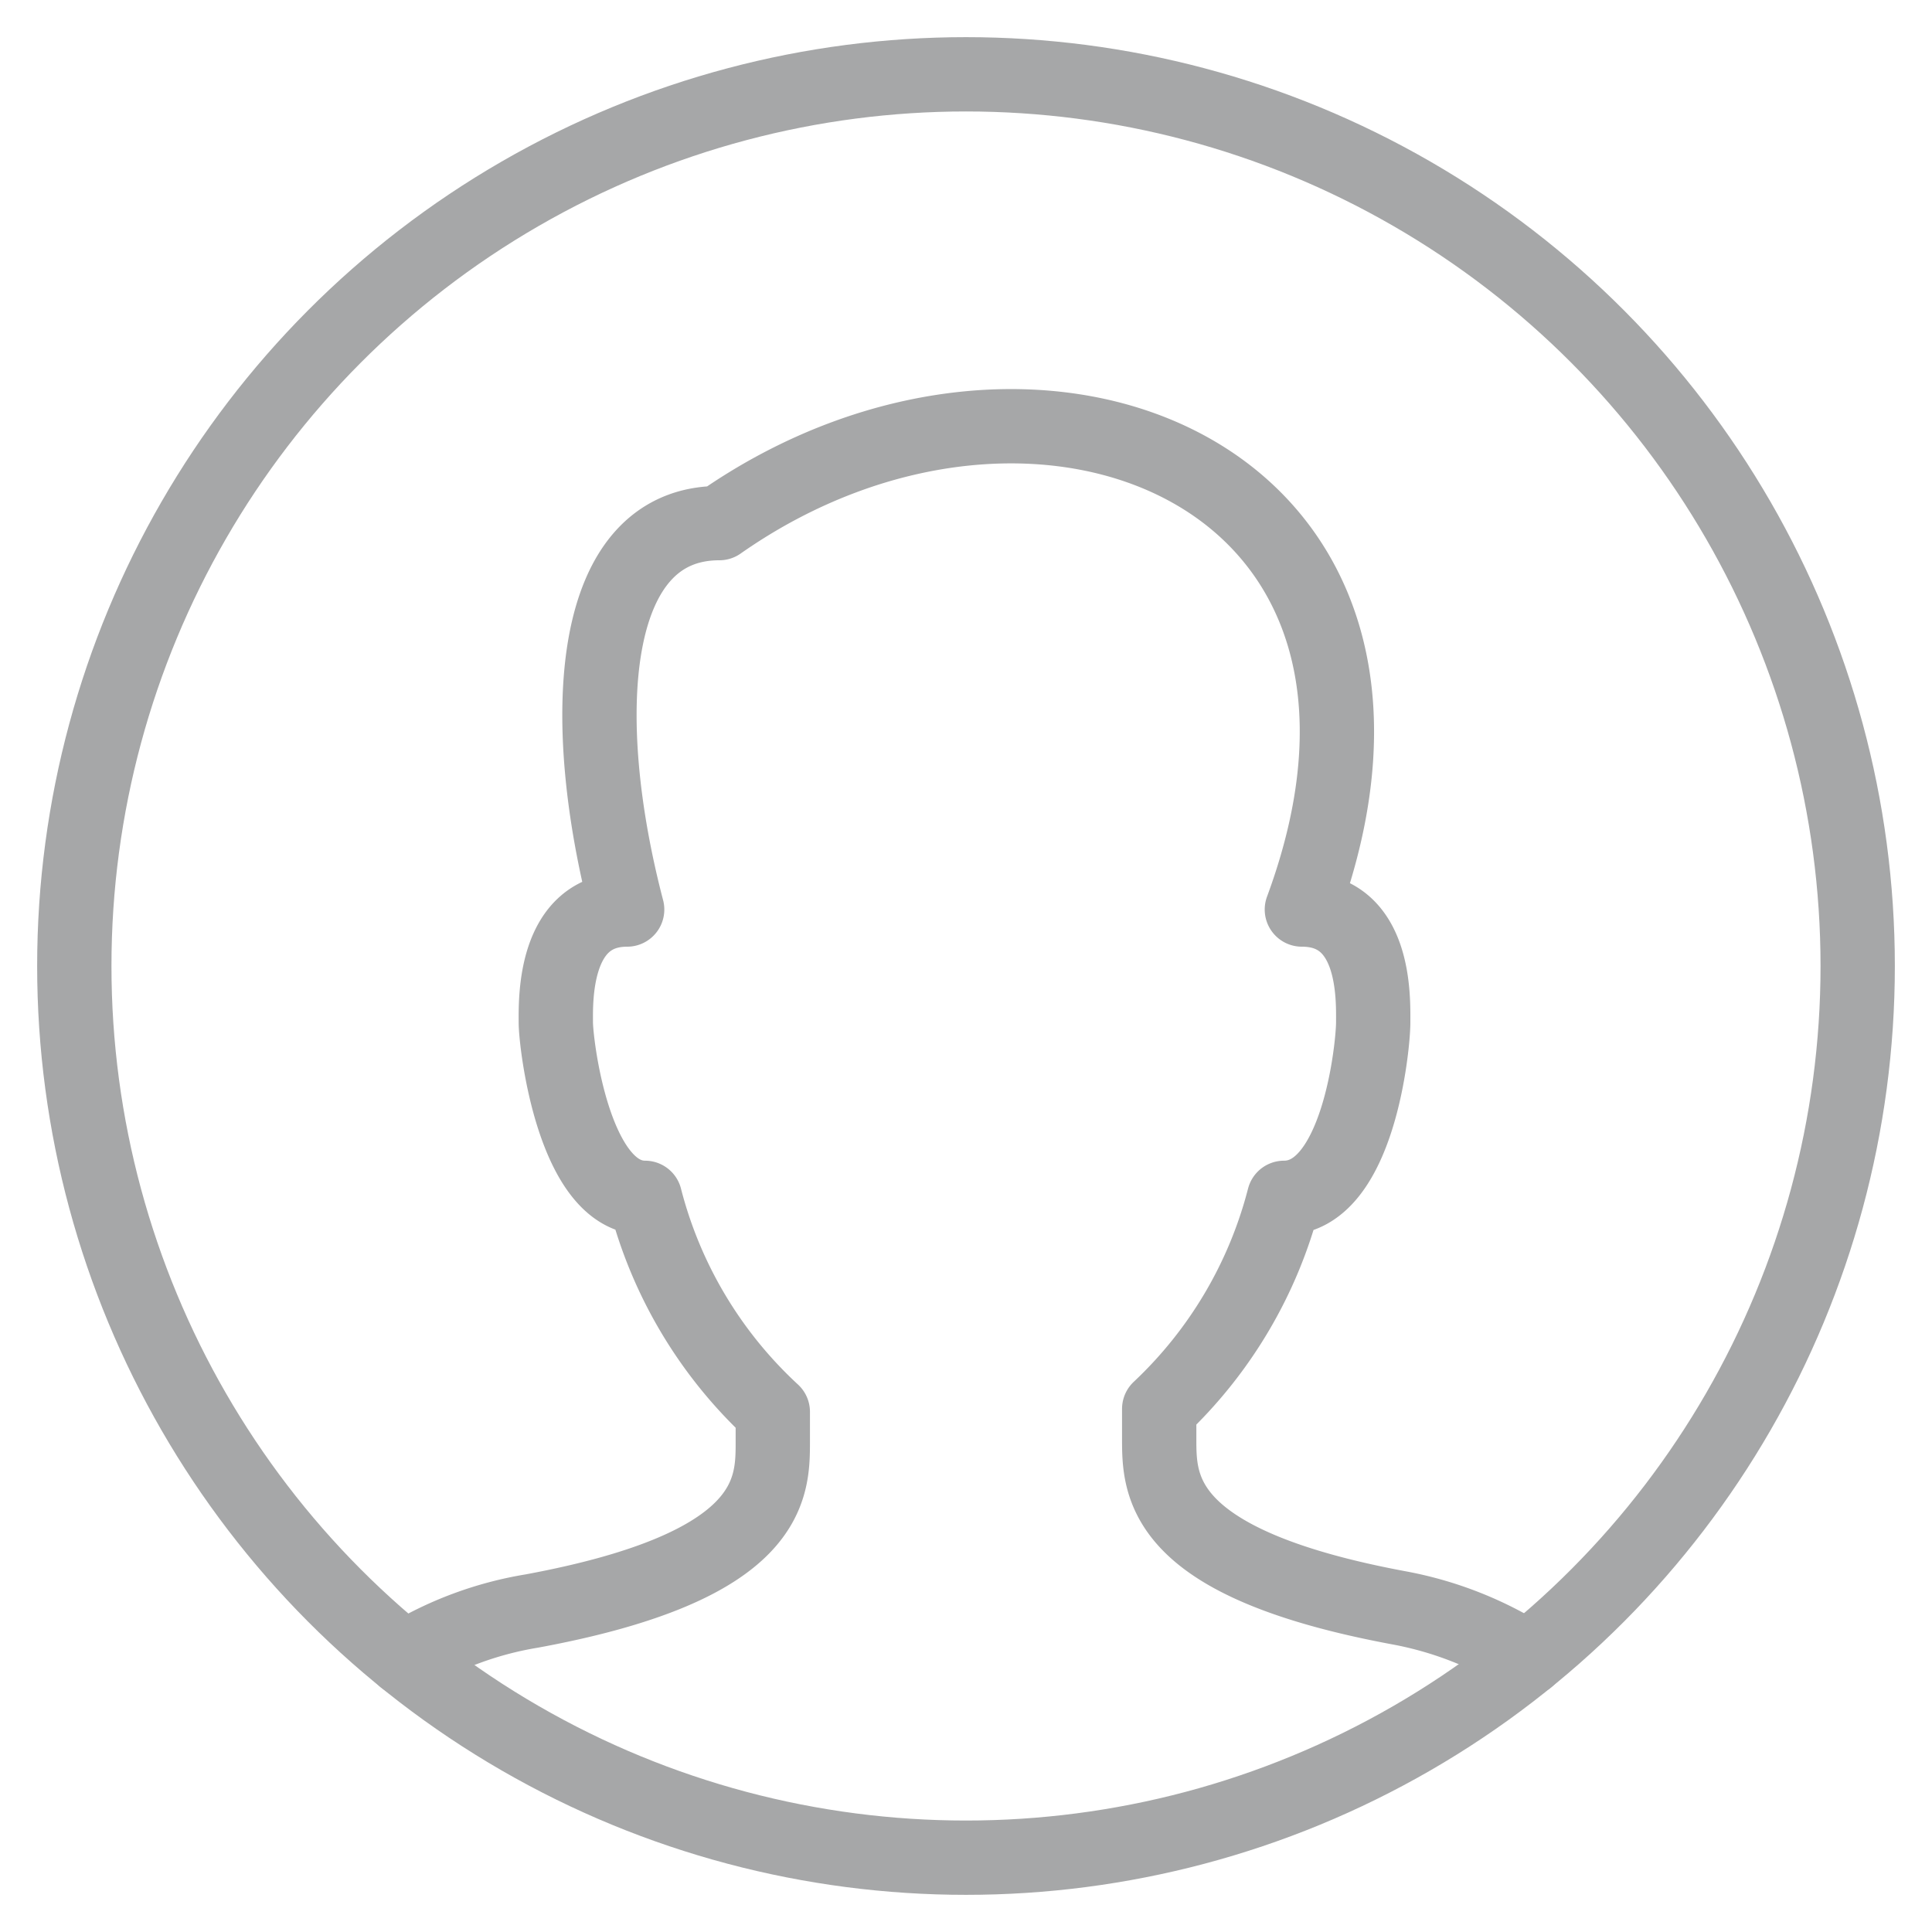 <svg xmlns="http://www.w3.org/2000/svg" width="26" height="26" viewBox="0 0 26 26">
    <g fill="none" fill-rule="evenodd" stroke="#A6A7A8" stroke-linecap="round" stroke-linejoin="round" transform="translate(1 1)">
        <path d="M19.56 21.32a4.88 4.88 0 0 0-1.72-.68c-3.24-.6-3.24-1.64-3.24-2.28v-.4a5.92 5.92 0 0 0 1.68-2.84c1 0 1.2-2.04 1.2-2.36 0-.32.04-1.52-.96-1.52 2.16-5.84-3.56-8.2-7.84-5.2-1.76 0-1.92 2.6-1.24 5.2-1 0-.96 1.24-.96 1.52s.24 2.36 1.2 2.36A5.92 5.92 0 0 0 9.4 18v.4c0 .64 0 1.68-3.24 2.28a4.76 4.76 0 0 0-1.72.64"/>
        <circle cx="12" cy="12" r="12"/>
    </g>
</svg>
